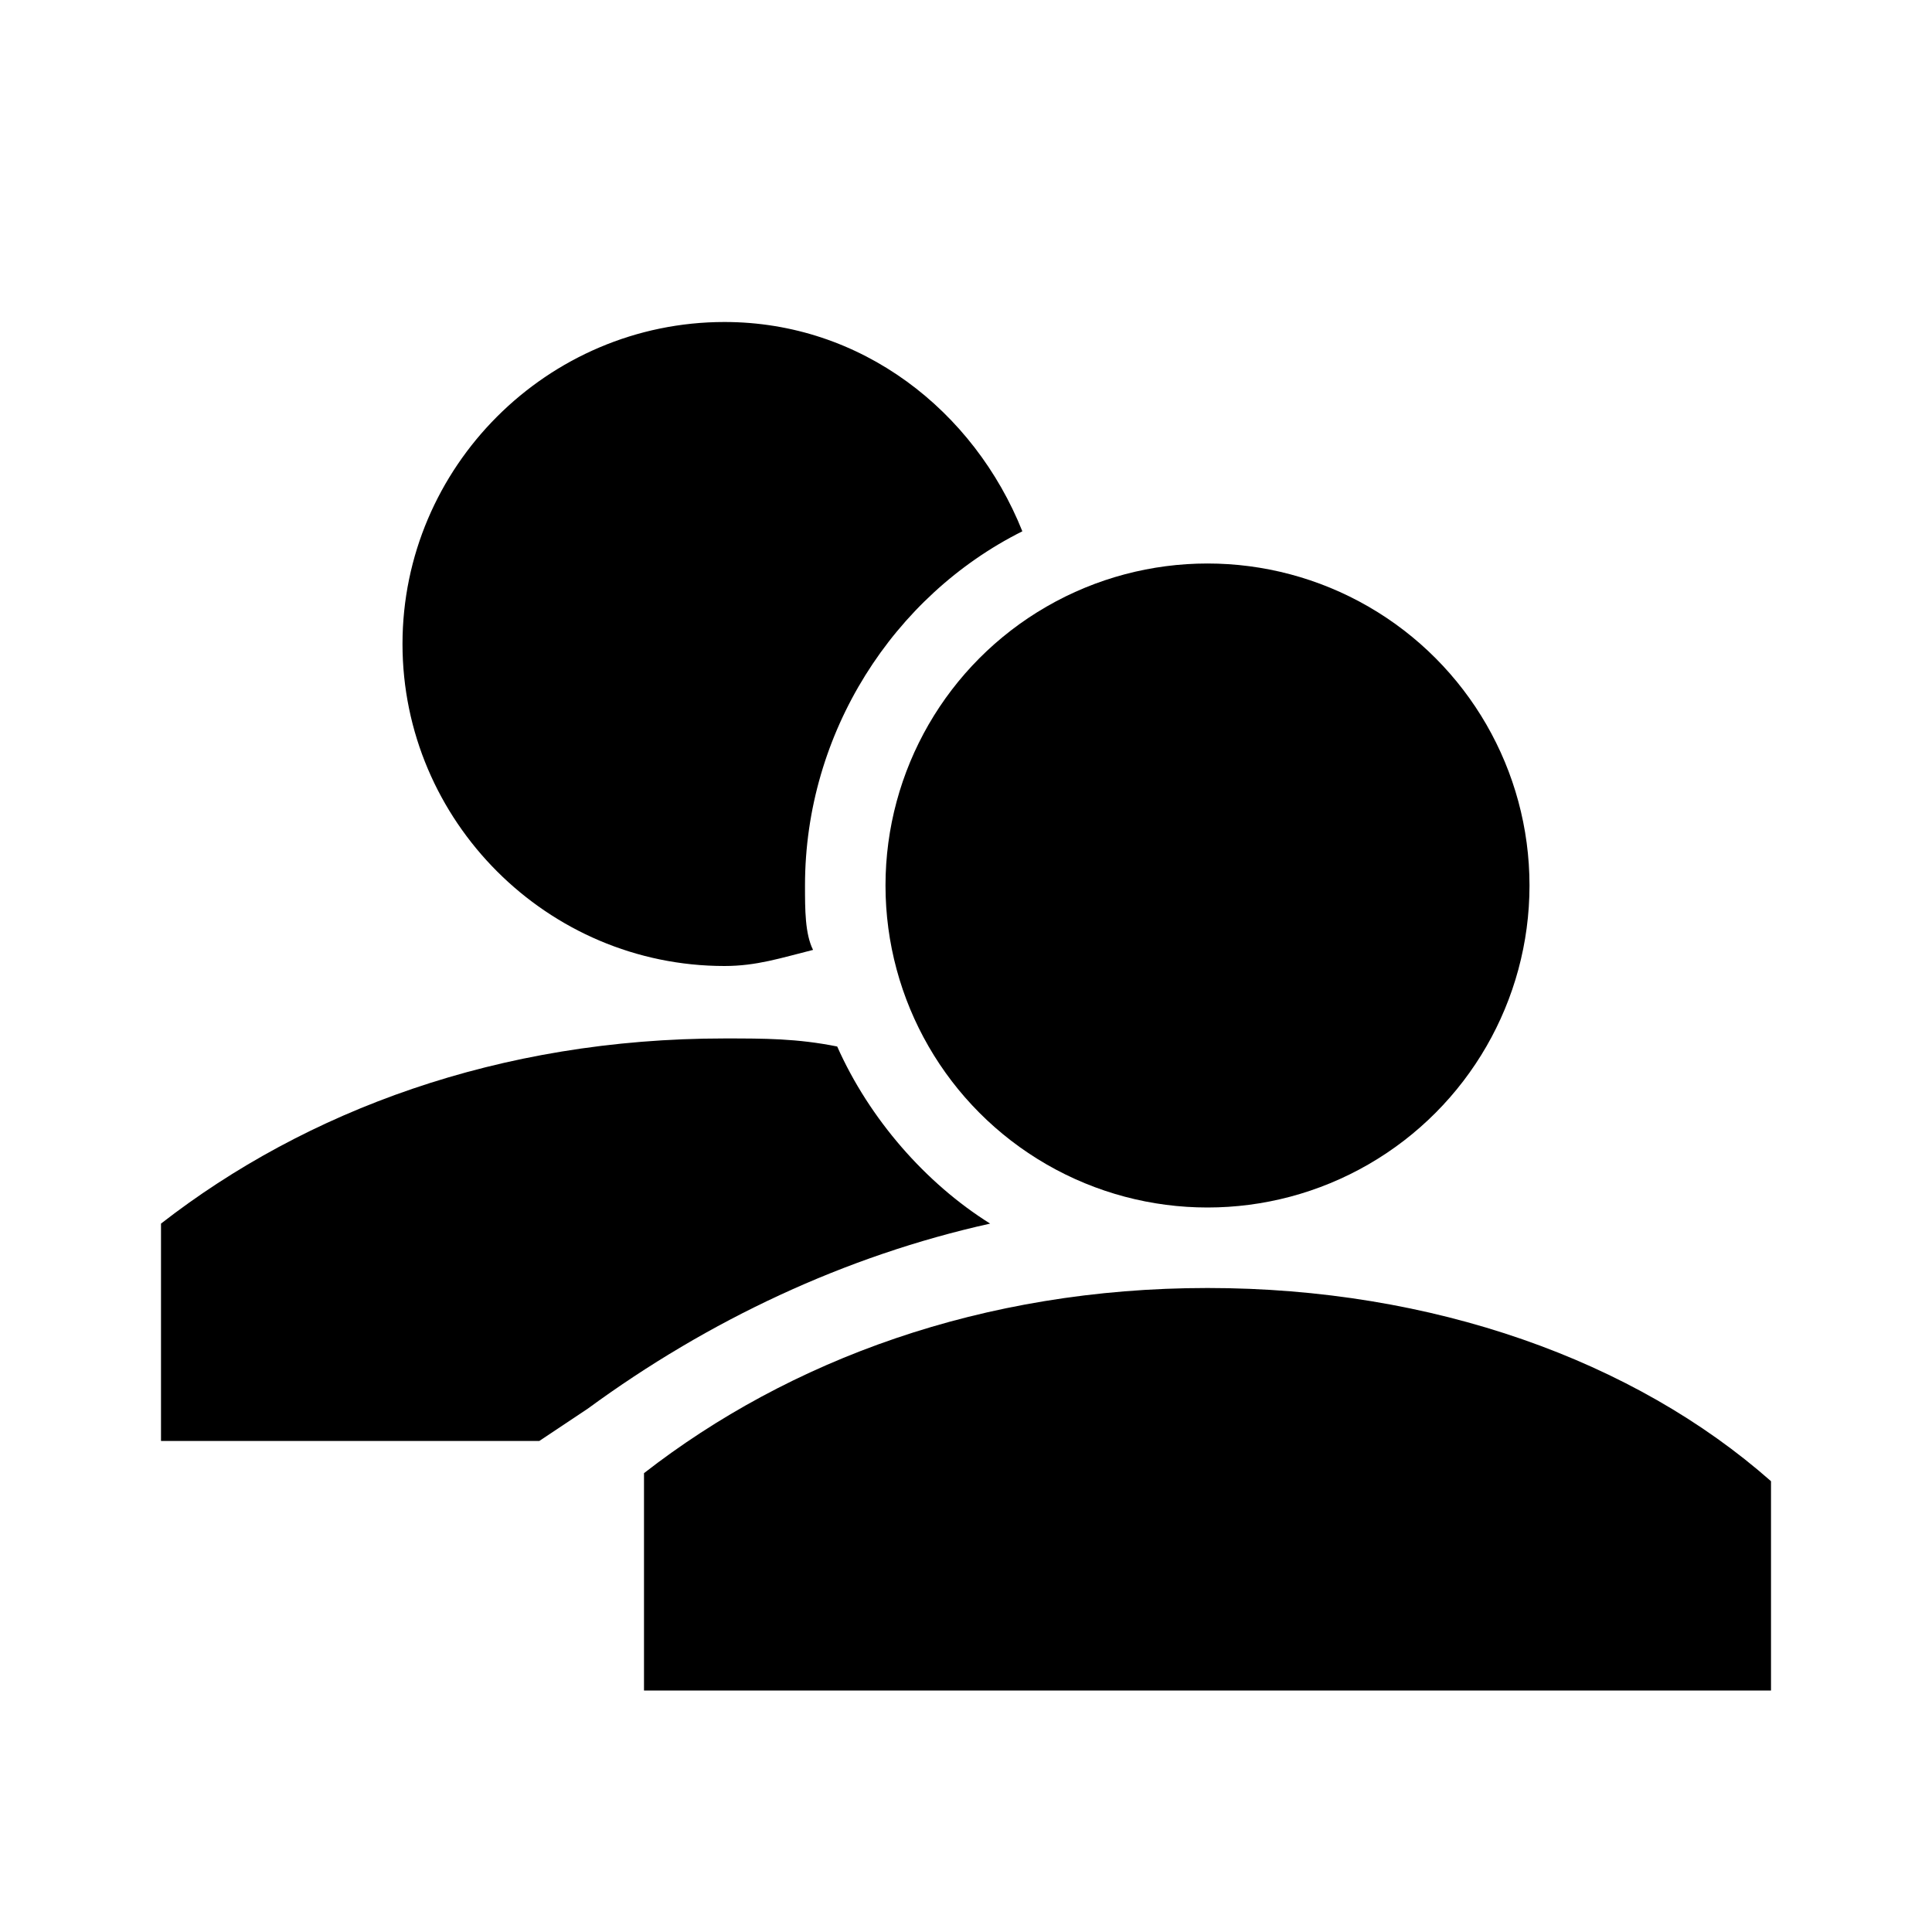 <?xml version="1.0" encoding="utf-8"?>
<!-- Generator: Adobe Illustrator 18.0.0, SVG Export Plug-In . SVG Version: 6.00 Build 0)  -->
<!DOCTYPE svg PUBLIC "-//W3C//DTD SVG 1.1//EN" "http://www.w3.org/Graphics/SVG/1.1/DTD/svg11.dtd">
<svg version="1.1" id="Layer_1" xmlns="http://www.w3.org/2000/svg" xmlns:xlink="http://www.w3.org/1999/xlink" x="0px" y="0px"
	 width="24px" height="24px" viewBox="0 0 24 24" enable-background="new 0 0 24 24" xml:space="preserve">
<rect fill="none" width="24" height="24"/>
<g>
	<g>
		<g>
			<path d="M22,21v-2.6c-1.7-1.5-4.2-2.4-7-2.4s-5.2,0.9-7,2.3V21H22z"/>
		</g>
	</g>
	<g>
		<g>
			<circle cx="15" cy="11" r="4"/>
		</g>
	</g>
	<g>
		<g>
			<path d="M7.3,17.5c1.5-1.1,3.2-1.9,5-2.3c-0.8-0.5-1.5-1.3-1.9-2.2c-0.5-0.1-0.9-0.1-1.4-0.1c-2.8,0-5.2,0.9-7,2.3v2.7h4.7
				L7,17.7L7.3,17.5z"/>
		</g>
	</g>
	<path d="M10,11c0-1.9,1.1-3.6,2.7-4.4C12.1,5.1,10.7,4,9,4C6.8,4,5,5.8,5,8s1.8,4,4,4c0.4,0,0.7-0.1,1.1-0.2C10,11.6,10,11.3,10,11
		z"/>
</g>
</svg>
